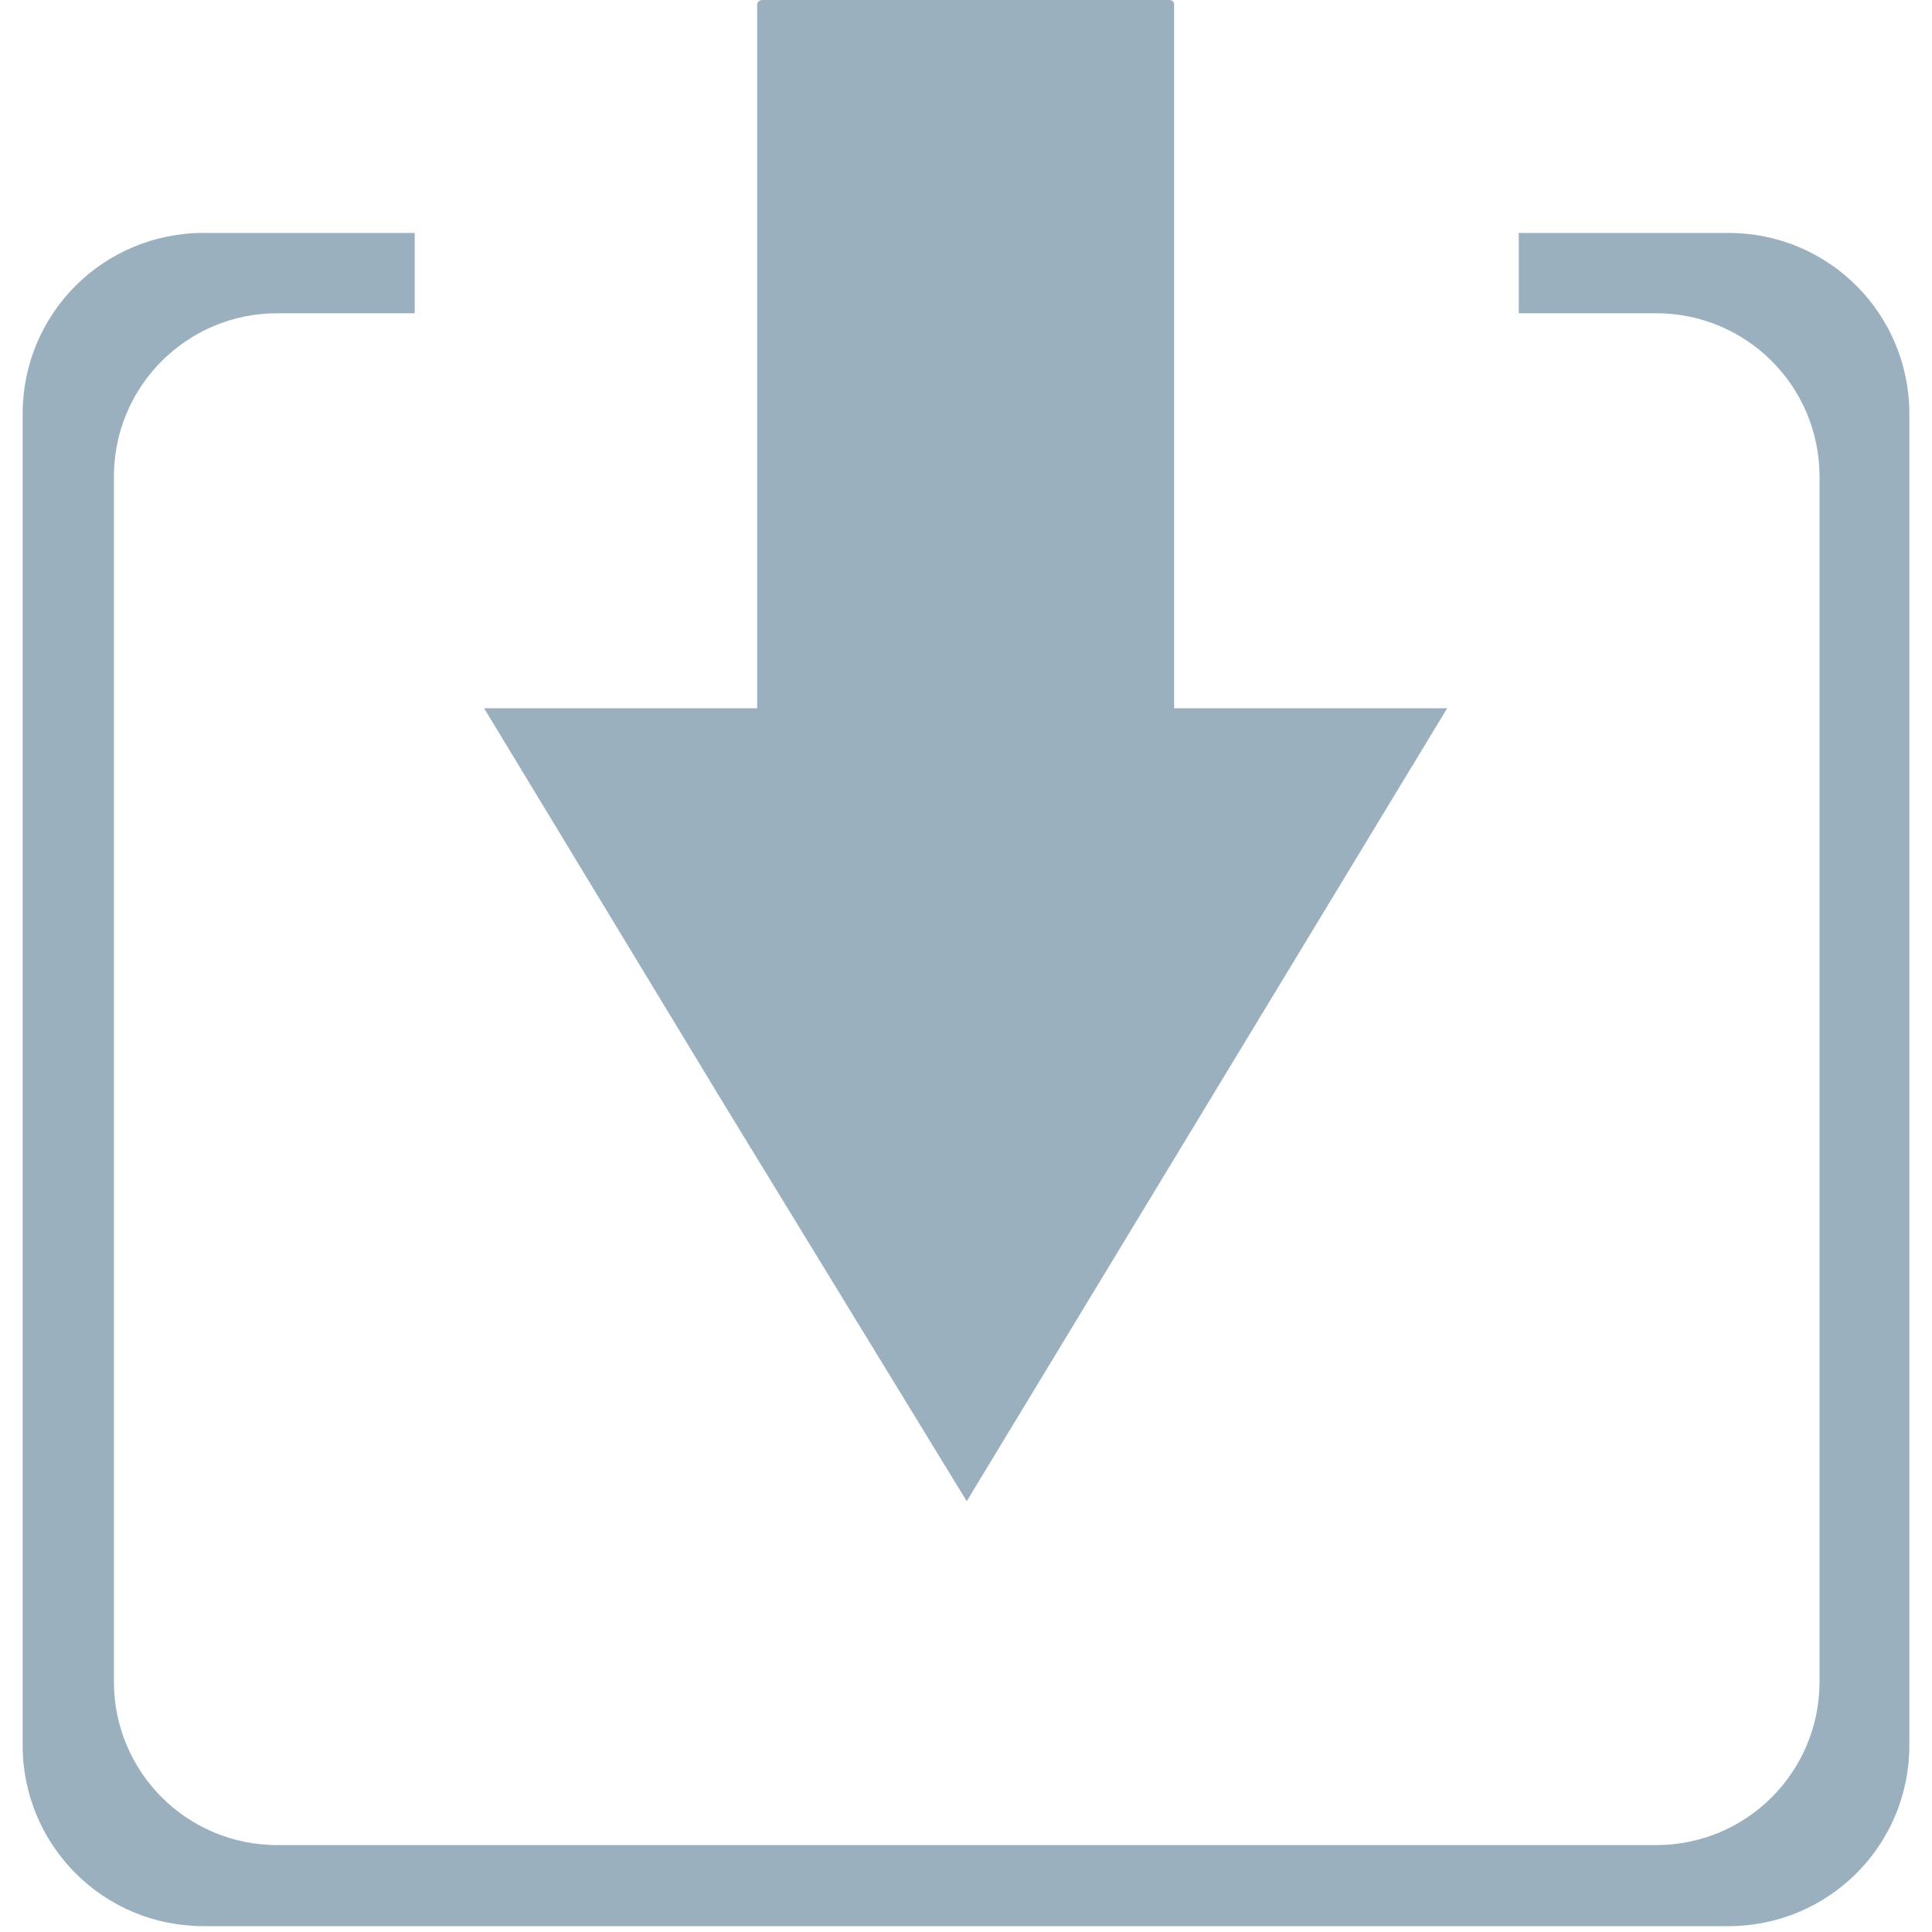 <?xml version="1.0" encoding="UTF-8" standalone="no"?>
<svg
   xmlns:dc="http://purl.org/dc/elements/1.1/"
   xmlns:cc="http://creativecommons.org/ns#"
   xmlns:rdf="http://www.w3.org/1999/02/22-rdf-syntax-ns#"
   xmlns:svg="http://www.w3.org/2000/svg"
   xmlns="http://www.w3.org/2000/svg"
   xmlns:sodipodi="http://sodipodi.sourceforge.net/DTD/sodipodi-0.dtd"
   xmlns:inkscape="http://www.inkscape.org/namespaces/inkscape"
   width="10"
   height="10"
   viewBox="0 0 2.646 2.646"
   version="1.1"
   id="svg8"
   sodipodi:docname="import.svg"
   inkscape:version="1.0.2 (1.0.2+r75+1)">
  <defs
     id="defs2" />
  <sodipodi:namedview
     id="base"
     pagecolor="#ffffff"
     bordercolor="#666666"
     borderopacity="1.0"
     inkscape:pageopacity="0.0"
     inkscape:pageshadow="2"
     inkscape:zoom="32"
     inkscape:cx="5.308504"
     inkscape:cy="6.752613"
     inkscape:document-units="mm"
     inkscape:current-layer="layer1"
     showgrid="false"
     fit-margin-top="0"
     fit-margin-left="0"
     fit-margin-right="0"
     fit-margin-bottom="0"
     units="px"
     inkscape:window-width="1920"
     inkscape:window-height="1016"
     inkscape:window-x="0"
     inkscape:window-y="27"
     inkscape:window-maximized="1"
     inkscape:document-rotation="0" />
  <g
     inkscape:label="Layer 1"
     inkscape:groupmode="layer"
     id="layer1"
     transform="translate(232.803,-262.701)">
    <path
       id="rect838"
       style="fill:#9bb0bf;fill-opacity:1;stroke-width:1"
       d="m -232.524,263.02 c -0.137,0 -0.248,0.11 -0.248,0.248 v 1.823 c 0,0.137 0.11,0.248 0.248,0.248 h 2.088 c 0.137,0 0.248,-0.11 0.248,-0.248 v -1.823 c 0,-0.137 -0.11,-0.248 -0.248,-0.248 h -0.287 v 0.11 h 0.188 c 0.124,0 0.224,0.1 0.224,0.224 v 1.65 c 0,0.124 -0.1,0.224 -0.224,0.224 h -1.888 c -0.124,0 -0.224,-0.1 -0.224,-0.224 v -1.65 c 0,-0.124 0.1,-0.224 0.224,-0.224 h 0.188 v -0.11 z" />
    <path
       style="fill:#9bb0bf;fill-opacity:1;stroke-width:0.004"
       d="m -231.479,264.757 0.329,-0.543 0.329,-0.543 h -0.374 v -0.964 c 0,-0.004 -0.003,-0.006 -0.007,-0.006 h -0.557 c -0.004,0 -0.007,0.003 -0.007,0.006 v 0.964 h -0.374 l 0.329,0.543 z"
       id="path847"
       inkscape:connector-curvature="0" />
  </g>
</svg>
